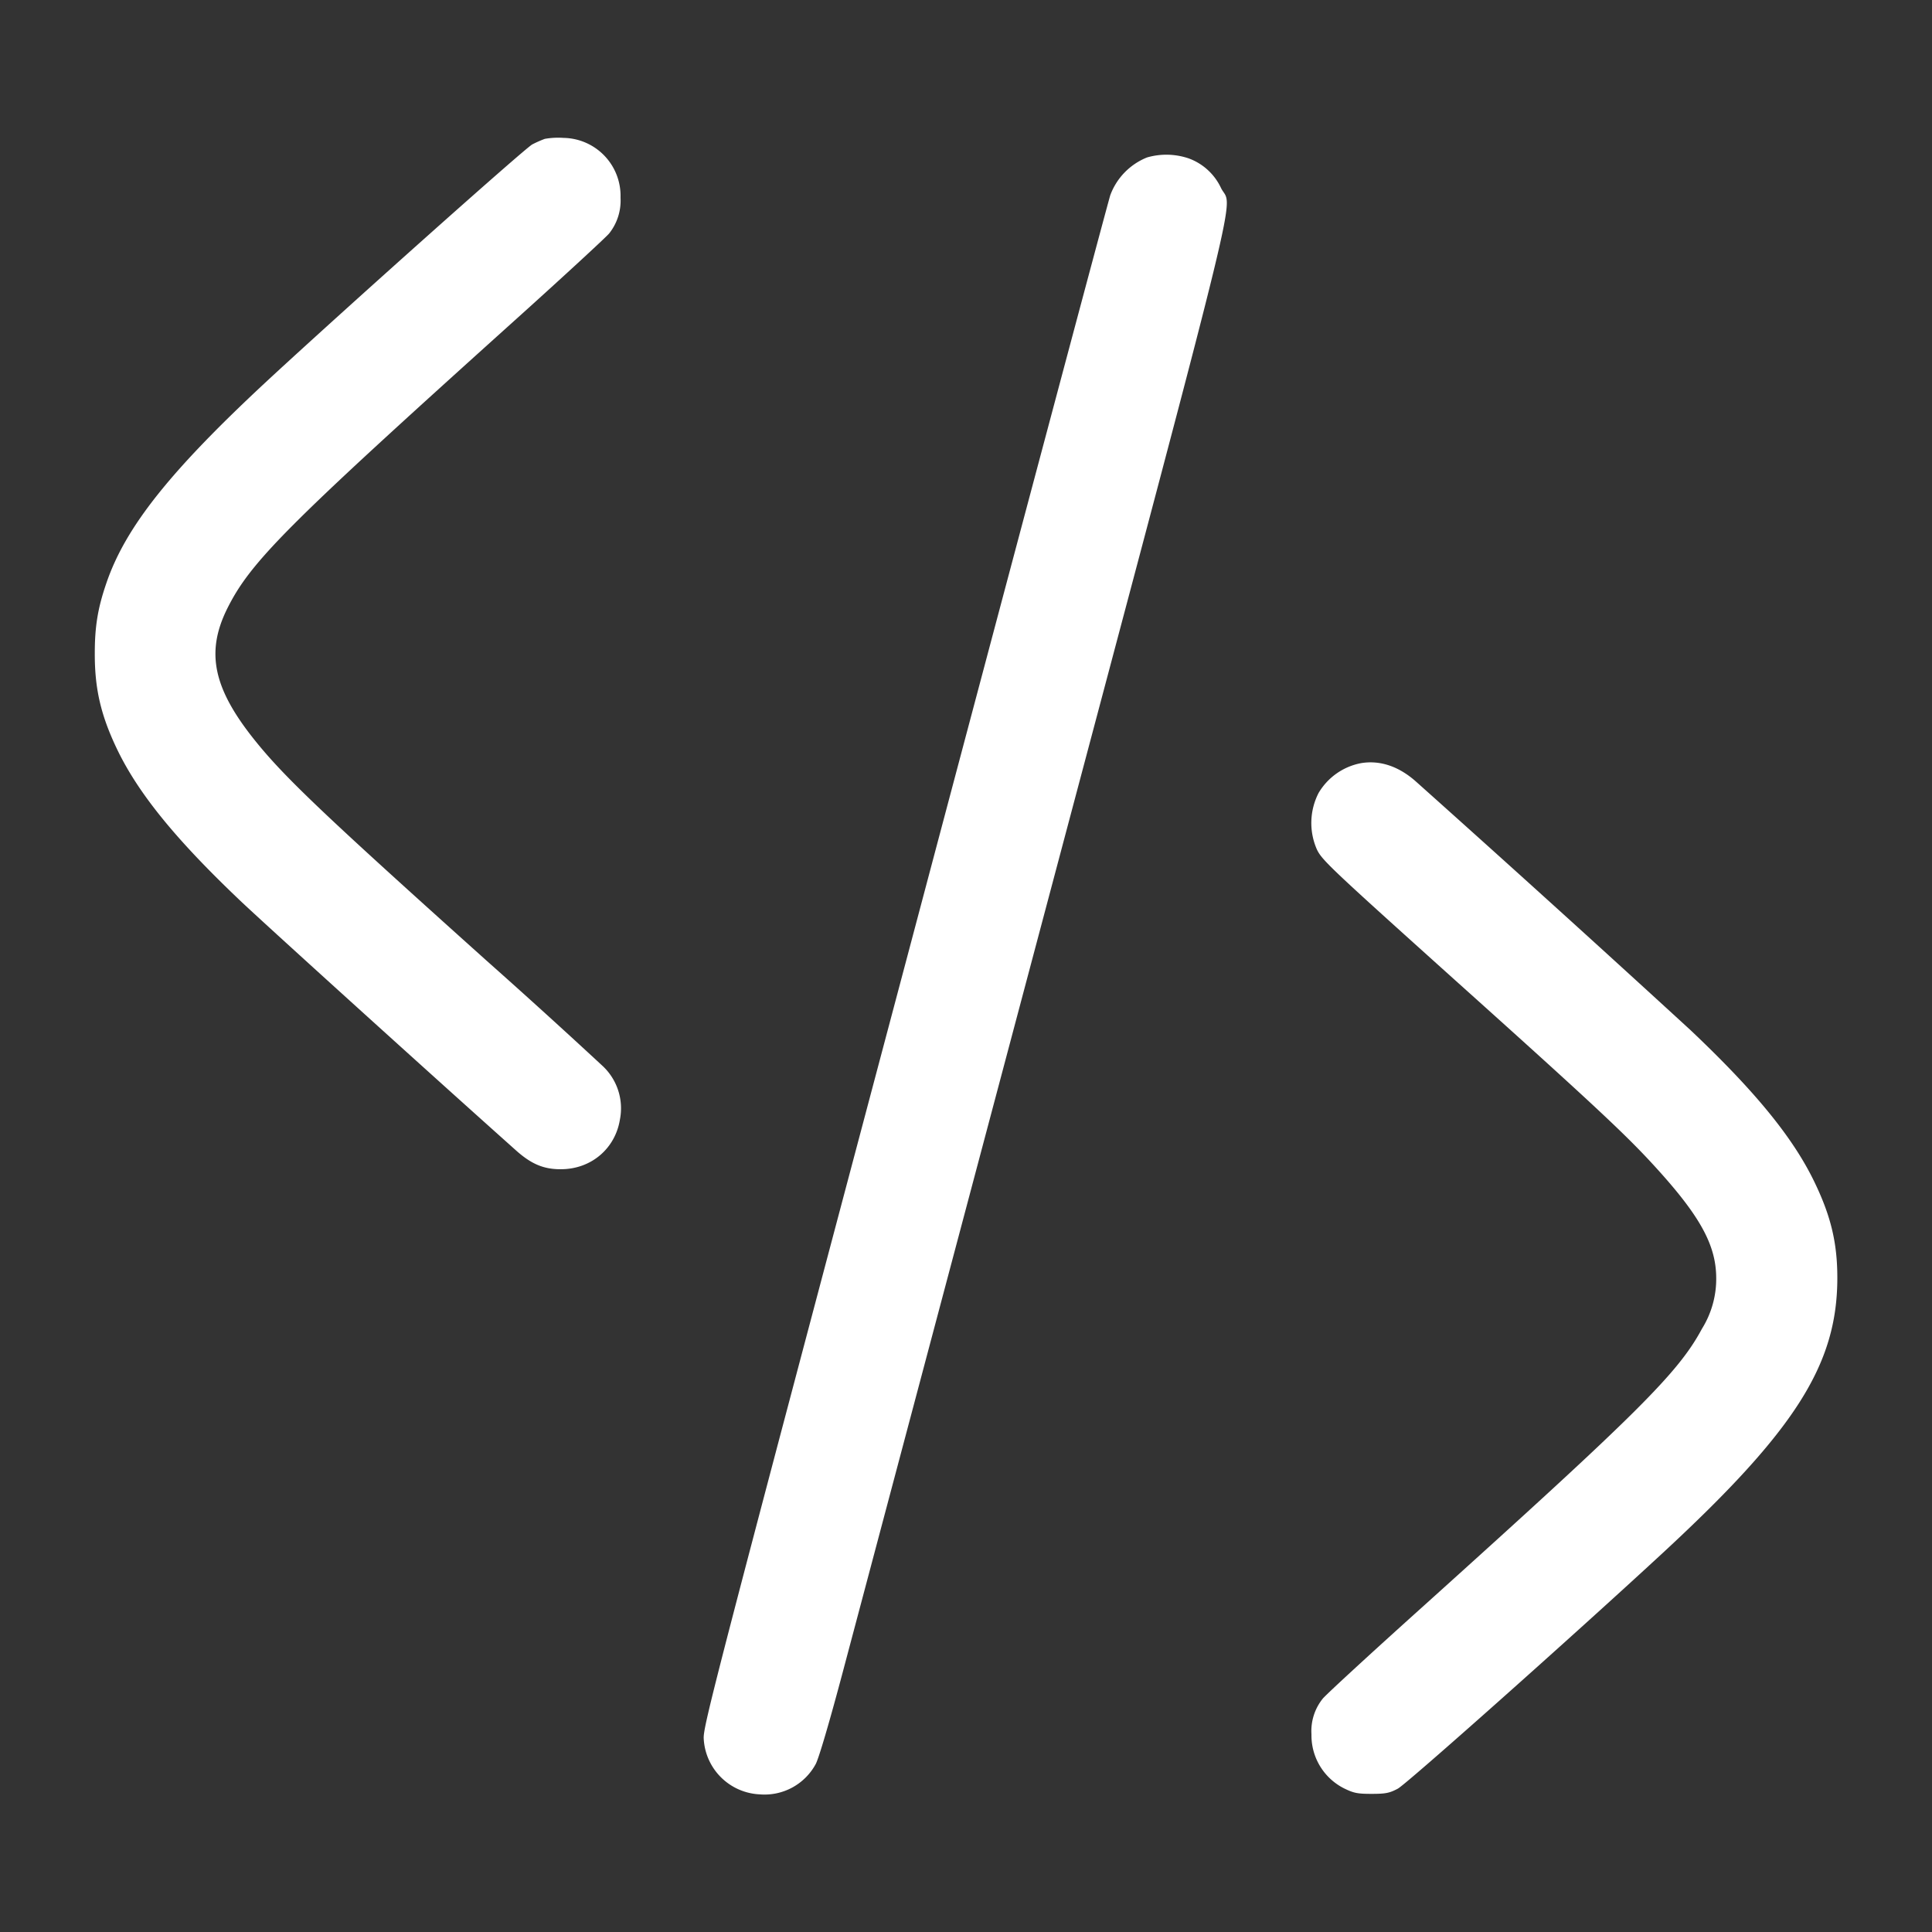 <svg xmlns="http://www.w3.org/2000/svg" width="16" height="16"><rect width="100%" height="100%" fill="#333333" stroke="none"/><path d="M4.512 1.15a.931.931 0 0 0-.104.046c-.058.03-1.506 1.321-2.176 1.94-.82.76-1.193 1.227-1.352 1.696-.07.204-.095.356-.095.578-.001.297.051.519.19.806.178.365.49.746 1.025 1.253.216.204 1.574 1.434 2.272 2.057.127.114.231.158.373.157.25 0 .45-.17.489-.412a.48.48 0 0 0-.14-.44 60.35 60.35 0 0 0-.962-.873c-1.353-1.214-1.68-1.525-1.924-1.83-.341-.426-.404-.723-.23-1.08.192-.39.481-.68 2.324-2.34.442-.397.82-.746.843-.775a.437.437 0 0 0 .094-.296.48.48 0 0 0-.472-.495.635.635 0 0 0-.155.008m4.987.154a.538.538 0 0 0-.304.312c-.014.04-.78 2.909-1.7 6.376-1.585 5.966-1.674 6.31-1.667 6.408a.487.487 0 0 0 .462.46.482.482 0 0 0 .466-.252c.027-.053.114-.35.219-.744l1.682-6.328c1.673-6.295 1.55-5.787 1.455-5.979a.476.476 0 0 0-.267-.245.576.576 0 0 0-.346-.008m1.773 5.016a.521.521 0 0 0-.352.247.544.544 0 0 0-.014.468c.042.088.113.155 1.134 1.073 1.14 1.023 1.418 1.283 1.651 1.537.386.42.521.663.522.939a.782.782 0 0 1-.118.42c-.196.365-.523.69-2.297 2.288-.442.397-.821.746-.844.776a.428.428 0 0 0-.093.295.491.491 0 0 0 .271.448c.08.039.111.045.228.045.116 0 .148-.007.216-.043.072-.038 1.44-1.255 2.192-1.95 1.102-1.019 1.448-1.564 1.448-2.281 0-.29-.054-.514-.192-.798-.177-.365-.488-.746-1.024-1.253a233.842 233.842 0 0 0-2.272-2.057c-.143-.128-.3-.18-.456-.154" fill="#fff" fill-rule="evenodd"/></svg>